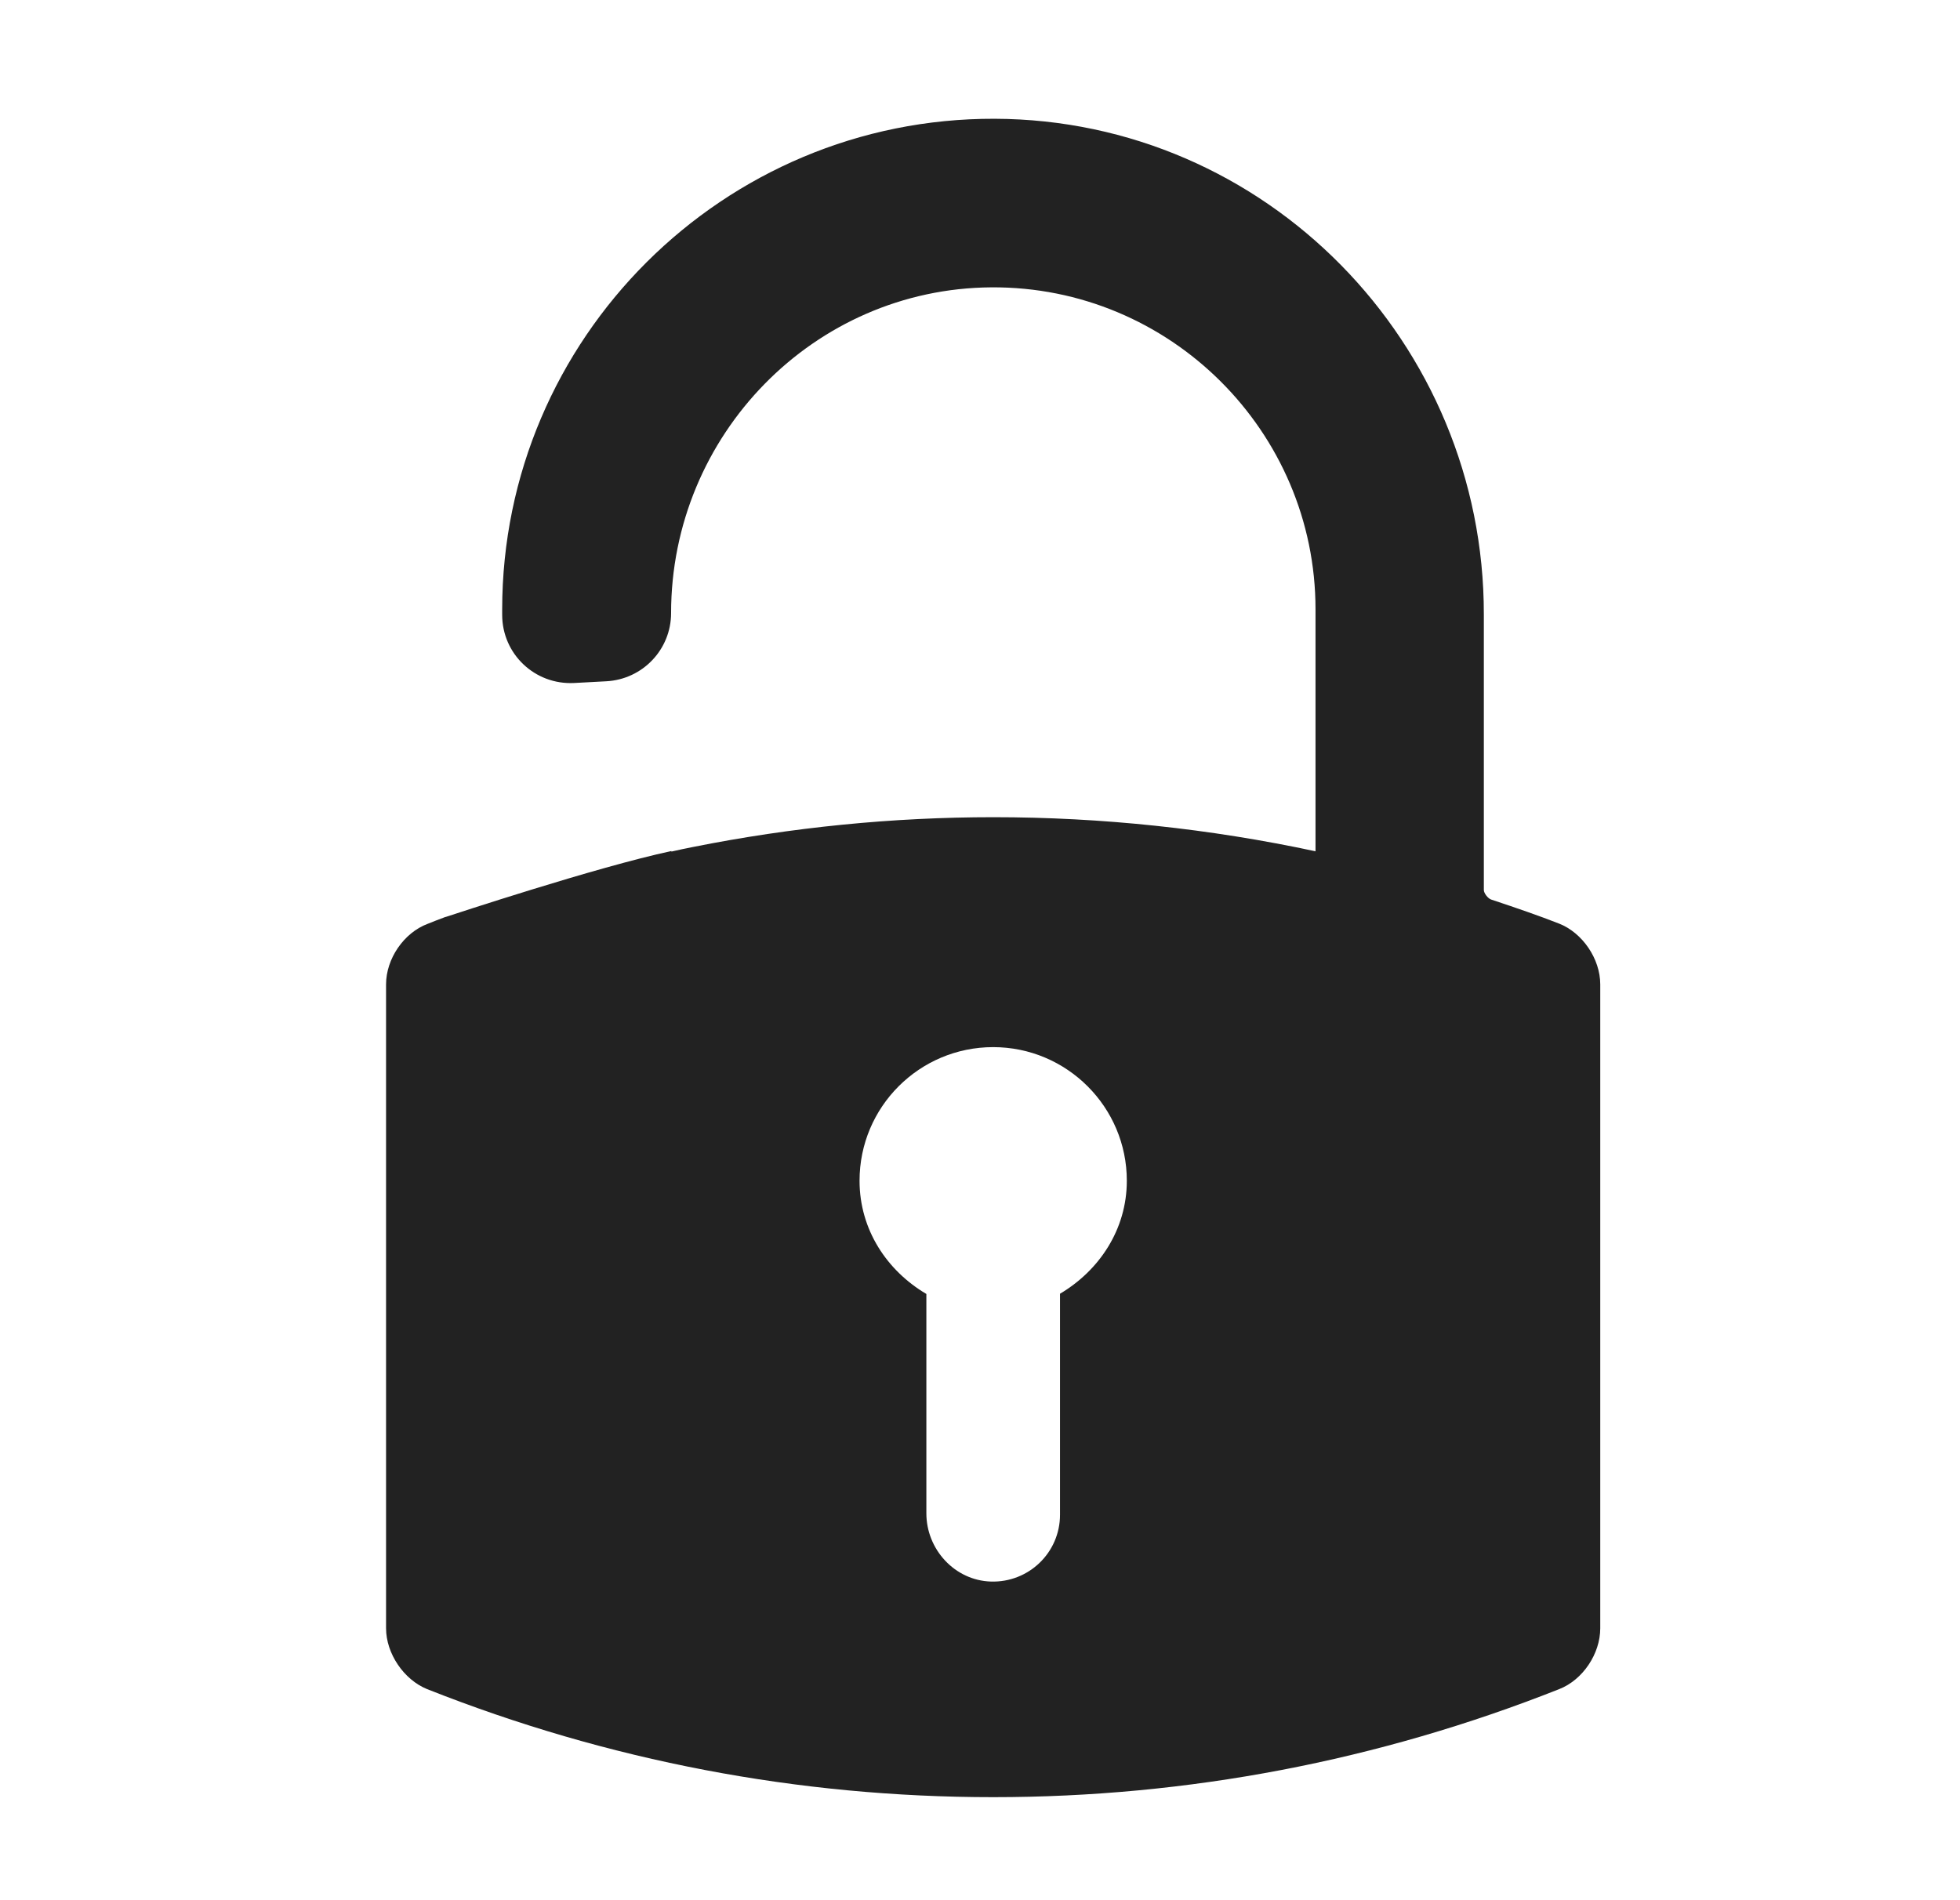<svg width="33" height="32" viewBox="0 0 33 32" fill="none" xmlns="http://www.w3.org/2000/svg">
<path d="M26.248 15.553C25.915 15.423 25.553 15.297 25.104 15.148C25.05 15.128 24.983 15.041 24.983 14.988V10.348C24.988 5.776 21.313 2.015 16.746 2C12.178 1.986 8.455 5.699 8.455 10.266V10.353C8.455 11.015 9.006 11.536 9.667 11.502L10.208 11.473C10.821 11.44 11.299 10.937 11.299 10.324C11.299 7.331 13.699 4.858 16.693 4.839C19.696 4.82 22.149 7.263 22.149 10.261V14.336C20.372 13.955 18.547 13.762 16.726 13.762C15.032 13.762 13.332 13.931 11.666 14.264C11.546 14.288 11.425 14.312 11.304 14.341V14.332C10.039 14.602 7.596 15.413 7.504 15.442H7.499C7.393 15.481 7.297 15.519 7.2 15.558C6.799 15.708 6.5 16.147 6.5 16.577V27.421C6.5 27.846 6.799 28.286 7.19 28.445C10.237 29.652 13.443 30.265 16.722 30.265C20 30.265 23.206 29.652 26.253 28.445C26.649 28.29 26.943 27.851 26.943 27.421V16.577C26.943 16.147 26.644 15.708 26.248 15.553ZM17.847 21.787V25.509C17.847 26.147 17.32 26.654 16.683 26.634C16.075 26.615 15.597 26.093 15.597 25.485V21.791C14.935 21.4 14.472 20.71 14.472 19.884C14.472 18.639 15.481 17.634 16.722 17.634C17.962 17.634 18.972 18.643 18.972 19.884C18.972 20.705 18.508 21.395 17.847 21.787Z" fill="#222222"/>
</svg>
